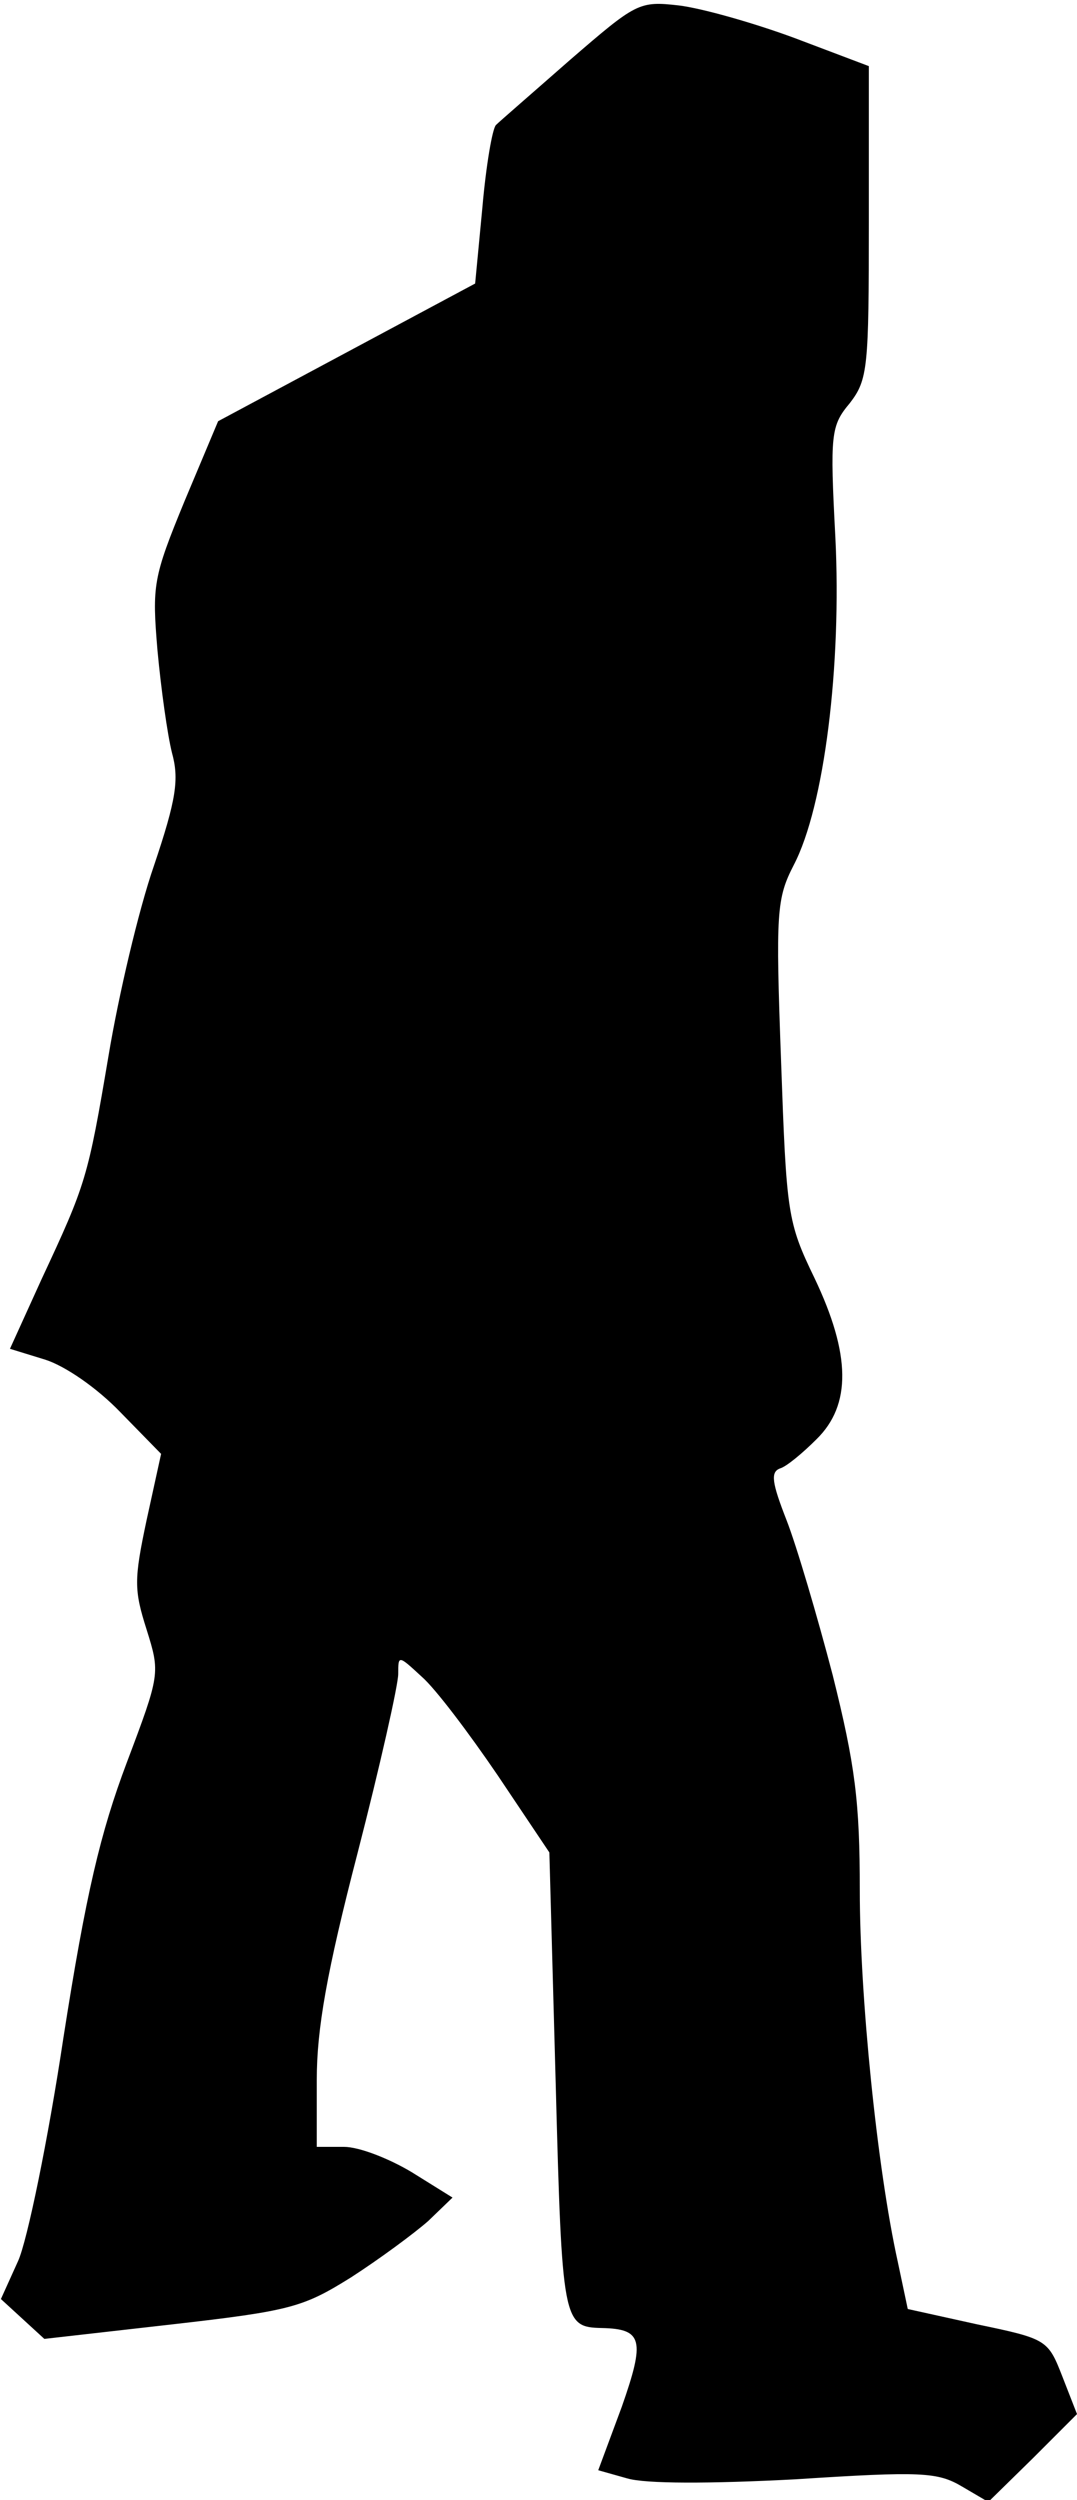<?xml version="1.0" standalone="no"?>
<!DOCTYPE svg PUBLIC "-//W3C//DTD SVG 20010904//EN"
 "http://www.w3.org/TR/2001/REC-SVG-20010904/DTD/svg10.dtd">
<svg version="1.0" xmlns="http://www.w3.org/2000/svg"
 width="119pt" height="276pt" viewBox="0 0 119 276"
 preserveAspectRatio="xMidYMid meet">
<g transform="translate(0,276) scale(0.1,-0.1)"
fill="#000000" stroke="none">
<path fill="#000000" stroke="none" d="M630 2694 c-41 -36 -78 -68 -82 -72 -4
-4 -11 -45 -15 -91 l-8 -84 -142 -76 -142 -76 -37 -88 c-35 -85 -36 -93 -30
-165 4 -43 11 -93 16 -113 8 -29 5 -51 -20 -125 -17 -49 -39 -143 -50 -209
-23 -136 -25 -142 -74 -247 l-35 -77 39 -12 c22 -7 57 -31 83 -58 l45 -46 -16
-73 c-14 -66 -14 -77 0 -121 15 -48 15 -49 -22 -147 -29 -77 -45 -144 -70
-304 -17 -113 -40 -224 -50 -246 l-19 -42 24 -22 24 -22 141 16 c132 15 145
19 198 52 31 20 69 48 85 62 l27 26 -45 28 c-25 15 -58 28 -75 28 l-30 0 0 74
c0 56 11 119 45 250 25 97 45 186 45 198 0 21 0 21 26 -3 15 -13 52 -62 84
-109 l57 -85 7 -255 c7 -264 8 -269 51 -270 45 -1 48 -13 22 -87 l-26 -70 32
-9 c20 -6 91 -6 186 -1 139 9 157 8 184 -8 l29 -17 49 48 49 49 -16 41 c-16
41 -17 42 -94 58 l-77 17 -11 52 c-23 104 -42 294 -42 410 0 98 -5 138 -30
238 -17 65 -40 143 -51 171 -16 41 -18 53 -7 57 7 2 25 17 40 32 39 38 38 94
-2 178 -30 62 -31 71 -37 240 -6 164 -5 179 14 216 34 65 53 221 46 362 -6
114 -5 123 16 148 20 26 21 39 21 200 l0 172 -82 31 c-46 17 -103 33 -128 36
-44 5 -47 3 -120 -60z"/>
</g>
</svg>
